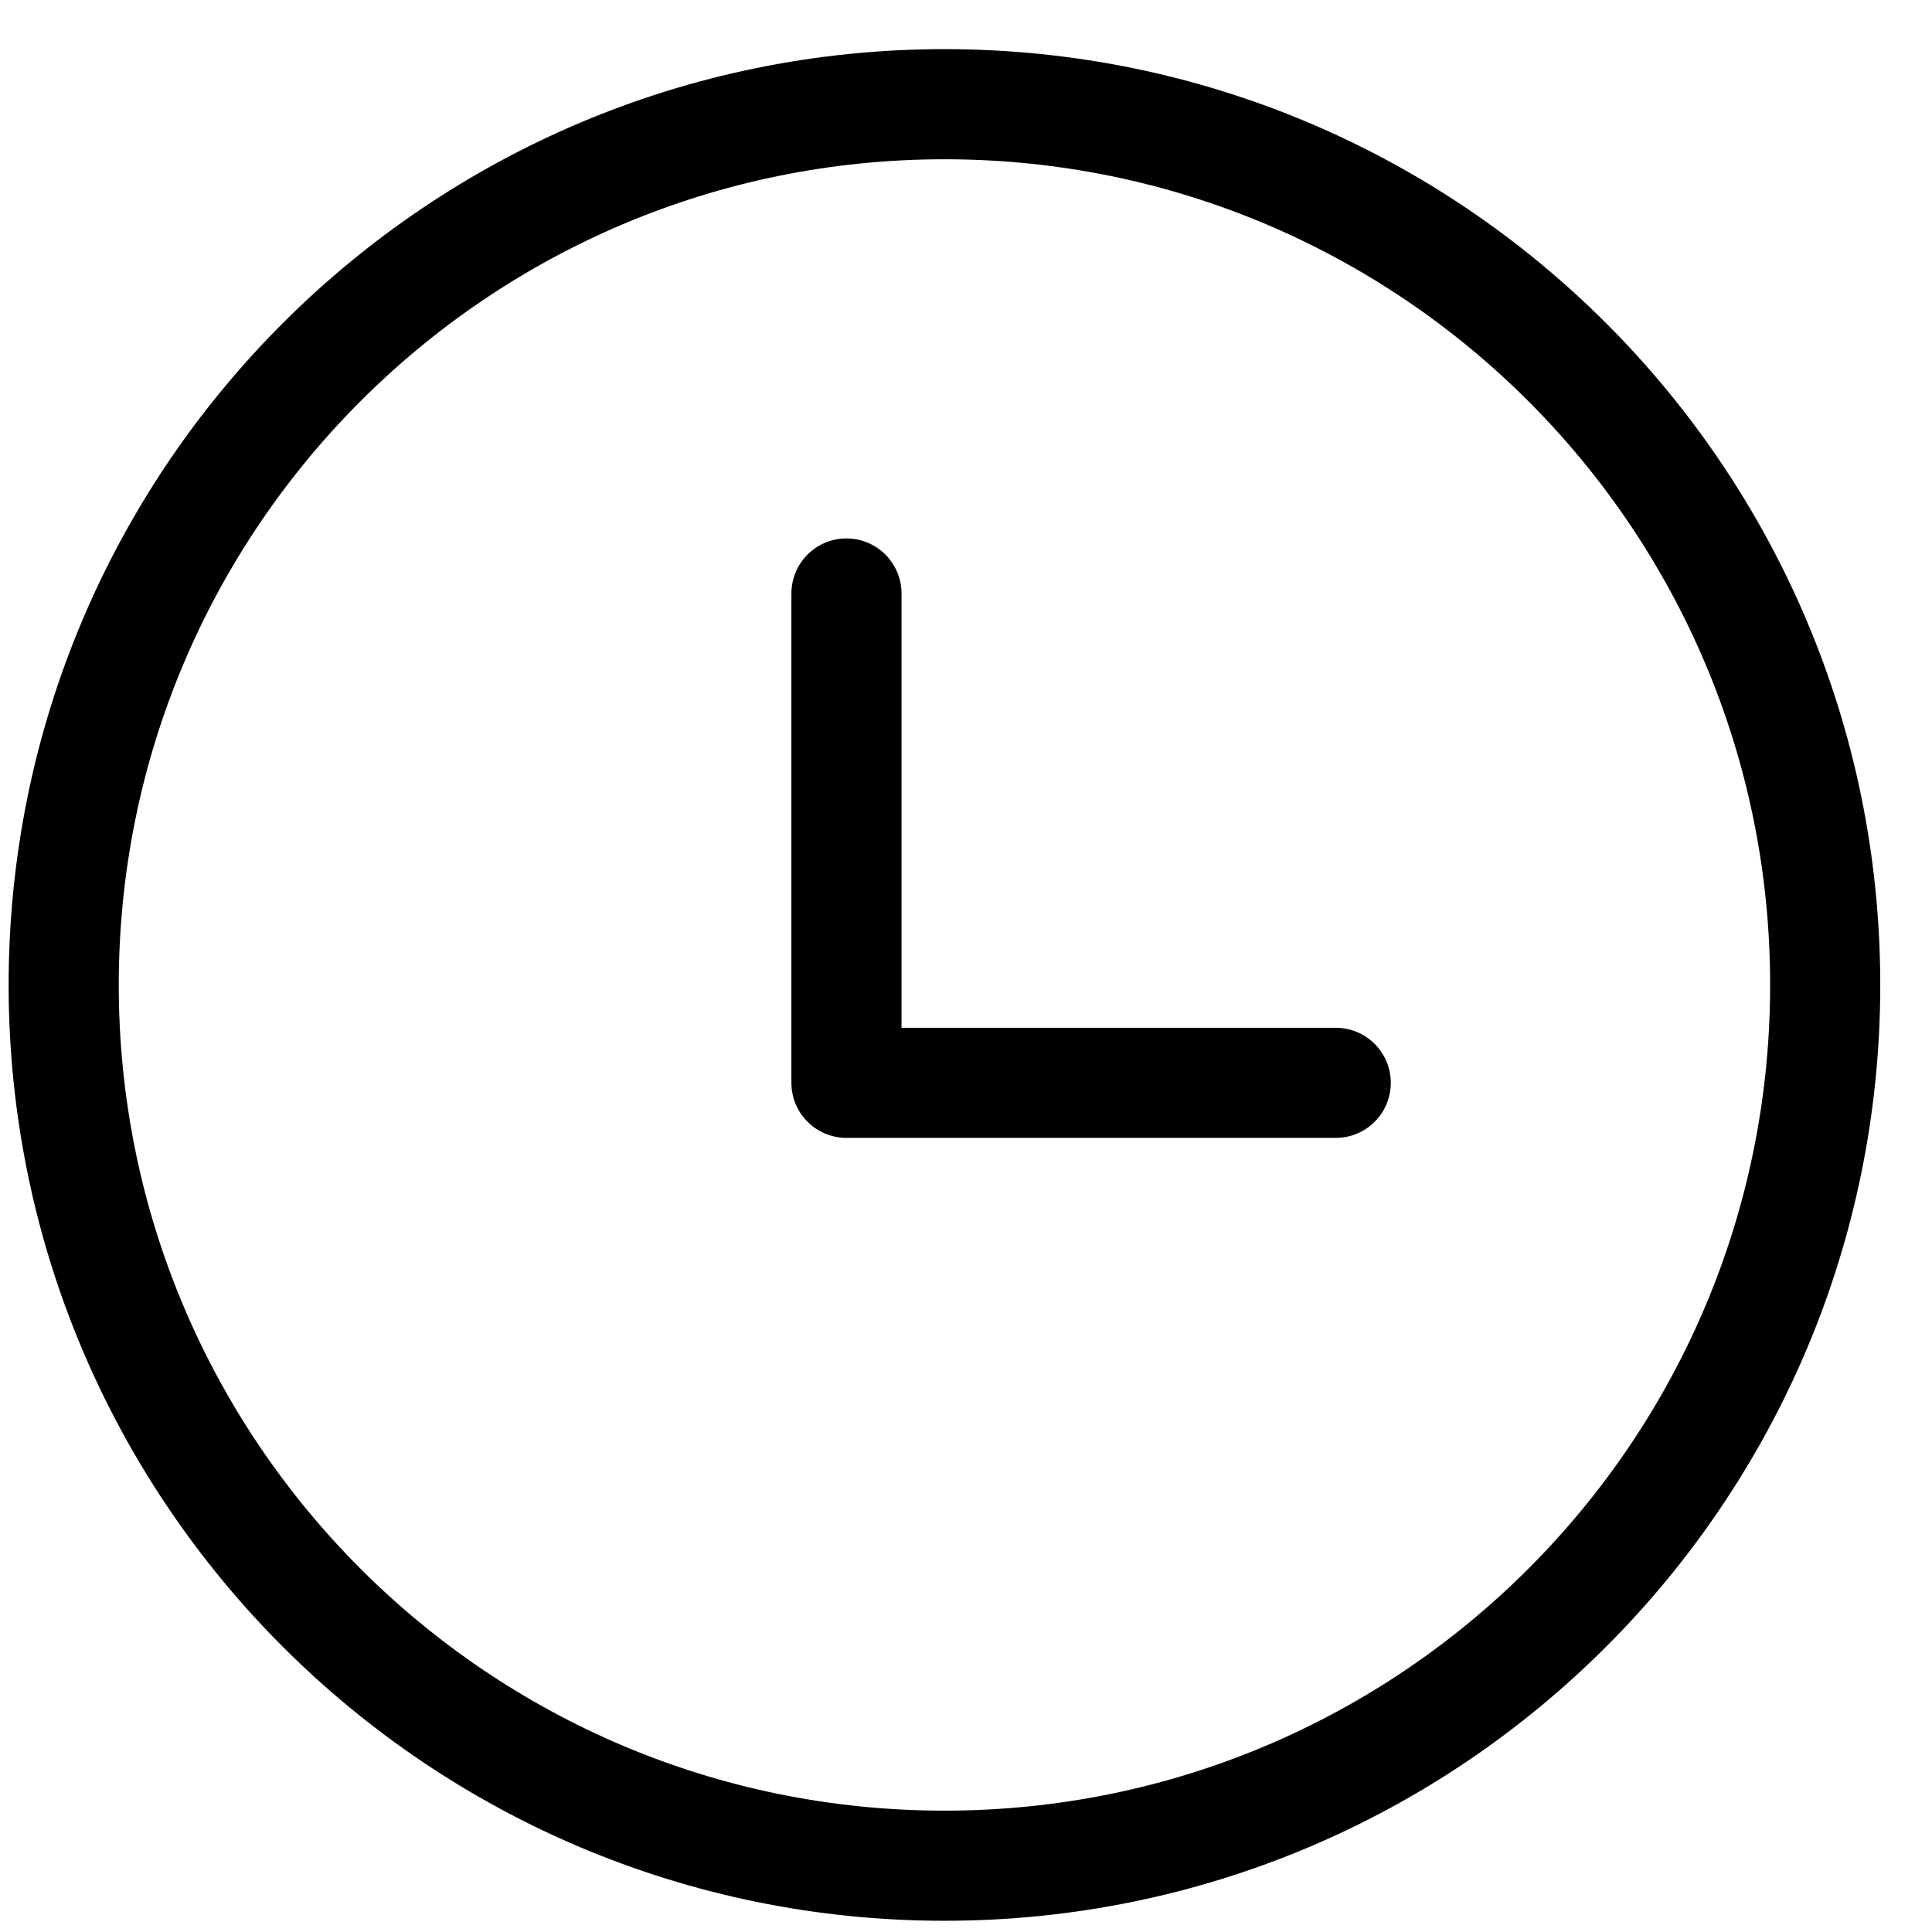 <svg width="32" height="32" viewBox="0 0 32 32" fill="none" xmlns="http://www.w3.org/2000/svg">
<path d="M15.643 30.902C23.7 30.902 30.231 24.371 30.231 16.314C30.231 8.257 23.7 1.726 15.643 1.726C7.586 1.726 1.055 8.257 1.055 16.314C1.055 24.371 7.586 30.902 15.643 30.902Z" stroke="black" stroke-width="1.824" stroke-linecap="round" stroke-linejoin="round"/>
<path d="M14.02 9.83V17.935H22.124" stroke="black" stroke-width="1.824" stroke-linecap="round" stroke-linejoin="round"/>
</svg>
